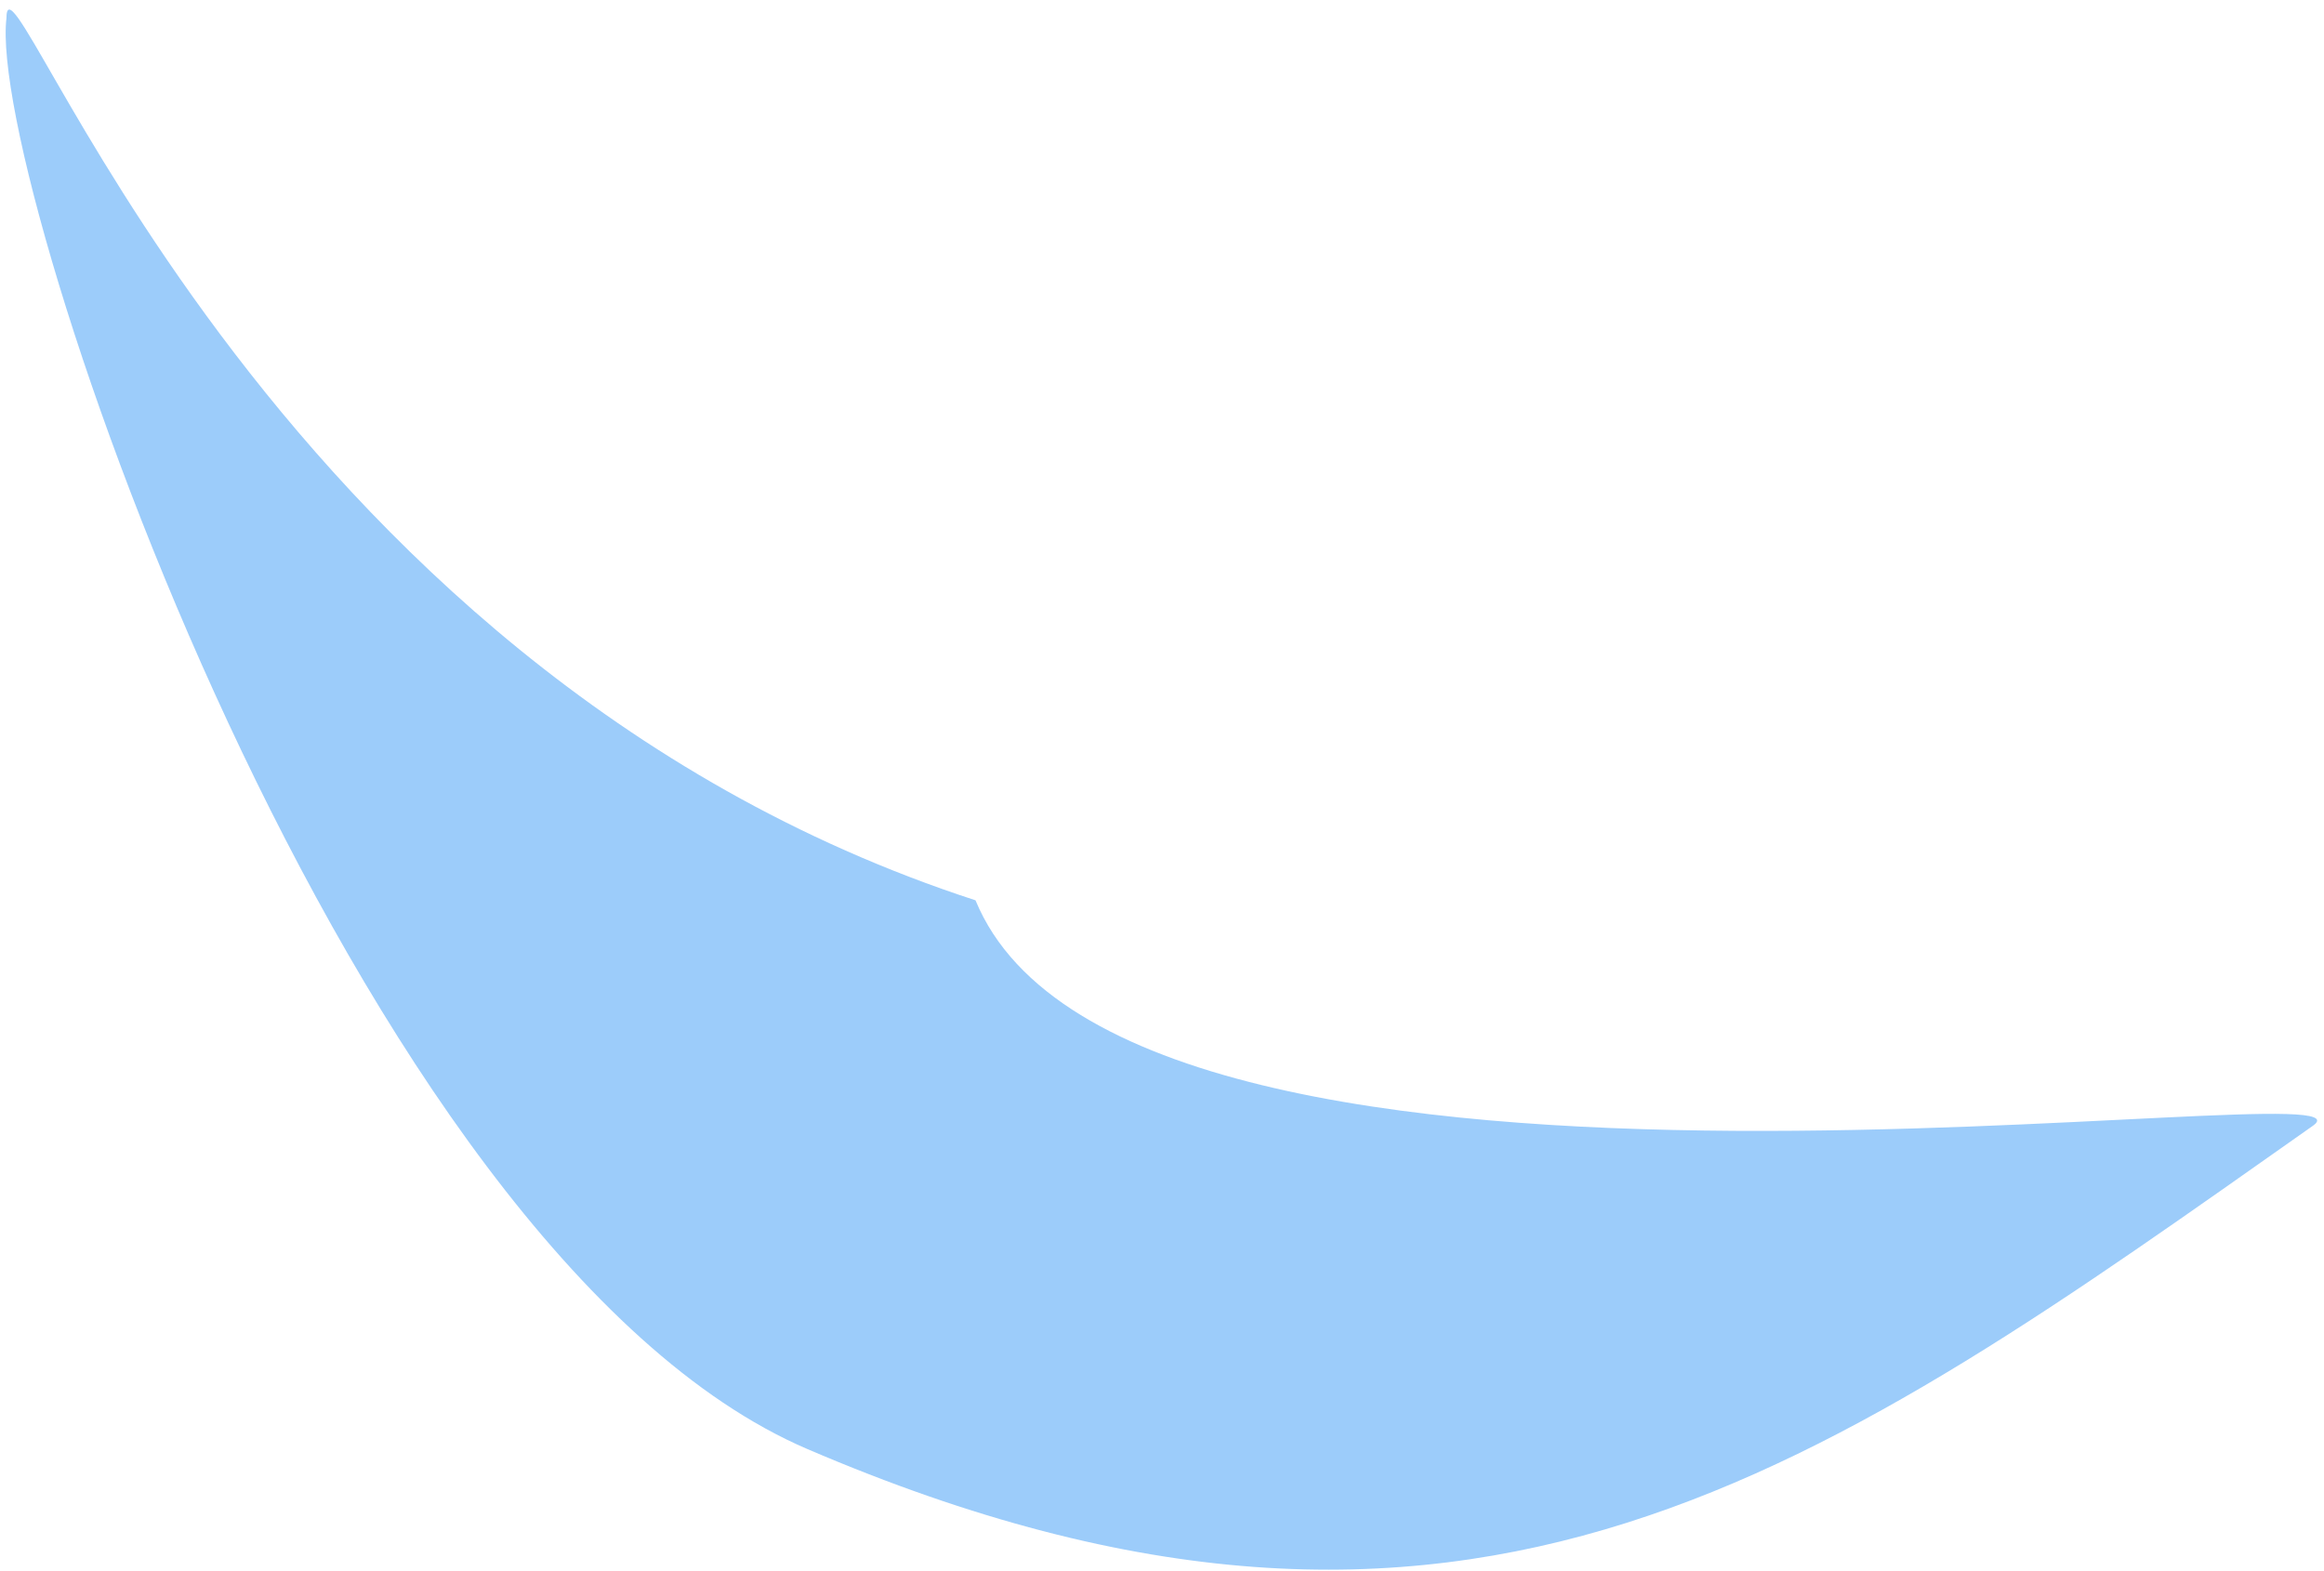 <?xml version="1.0" encoding="UTF-8" standalone="no"?><svg width='176' height='119' viewBox='0 0 176 119' fill='none' xmlns='http://www.w3.org/2000/svg'>
<path d='M0.487 1.394C-1.011 14.009 26.552 94.903 61.147 109.742C111.444 131.315 138.283 111.227 175.166 85.253C181.665 80.676 85.557 96.556 73.878 68.184C19.209 50.373 0.487 -6.027 0.487 1.394Z' fill='#9CCCFA'/>
</svg>
